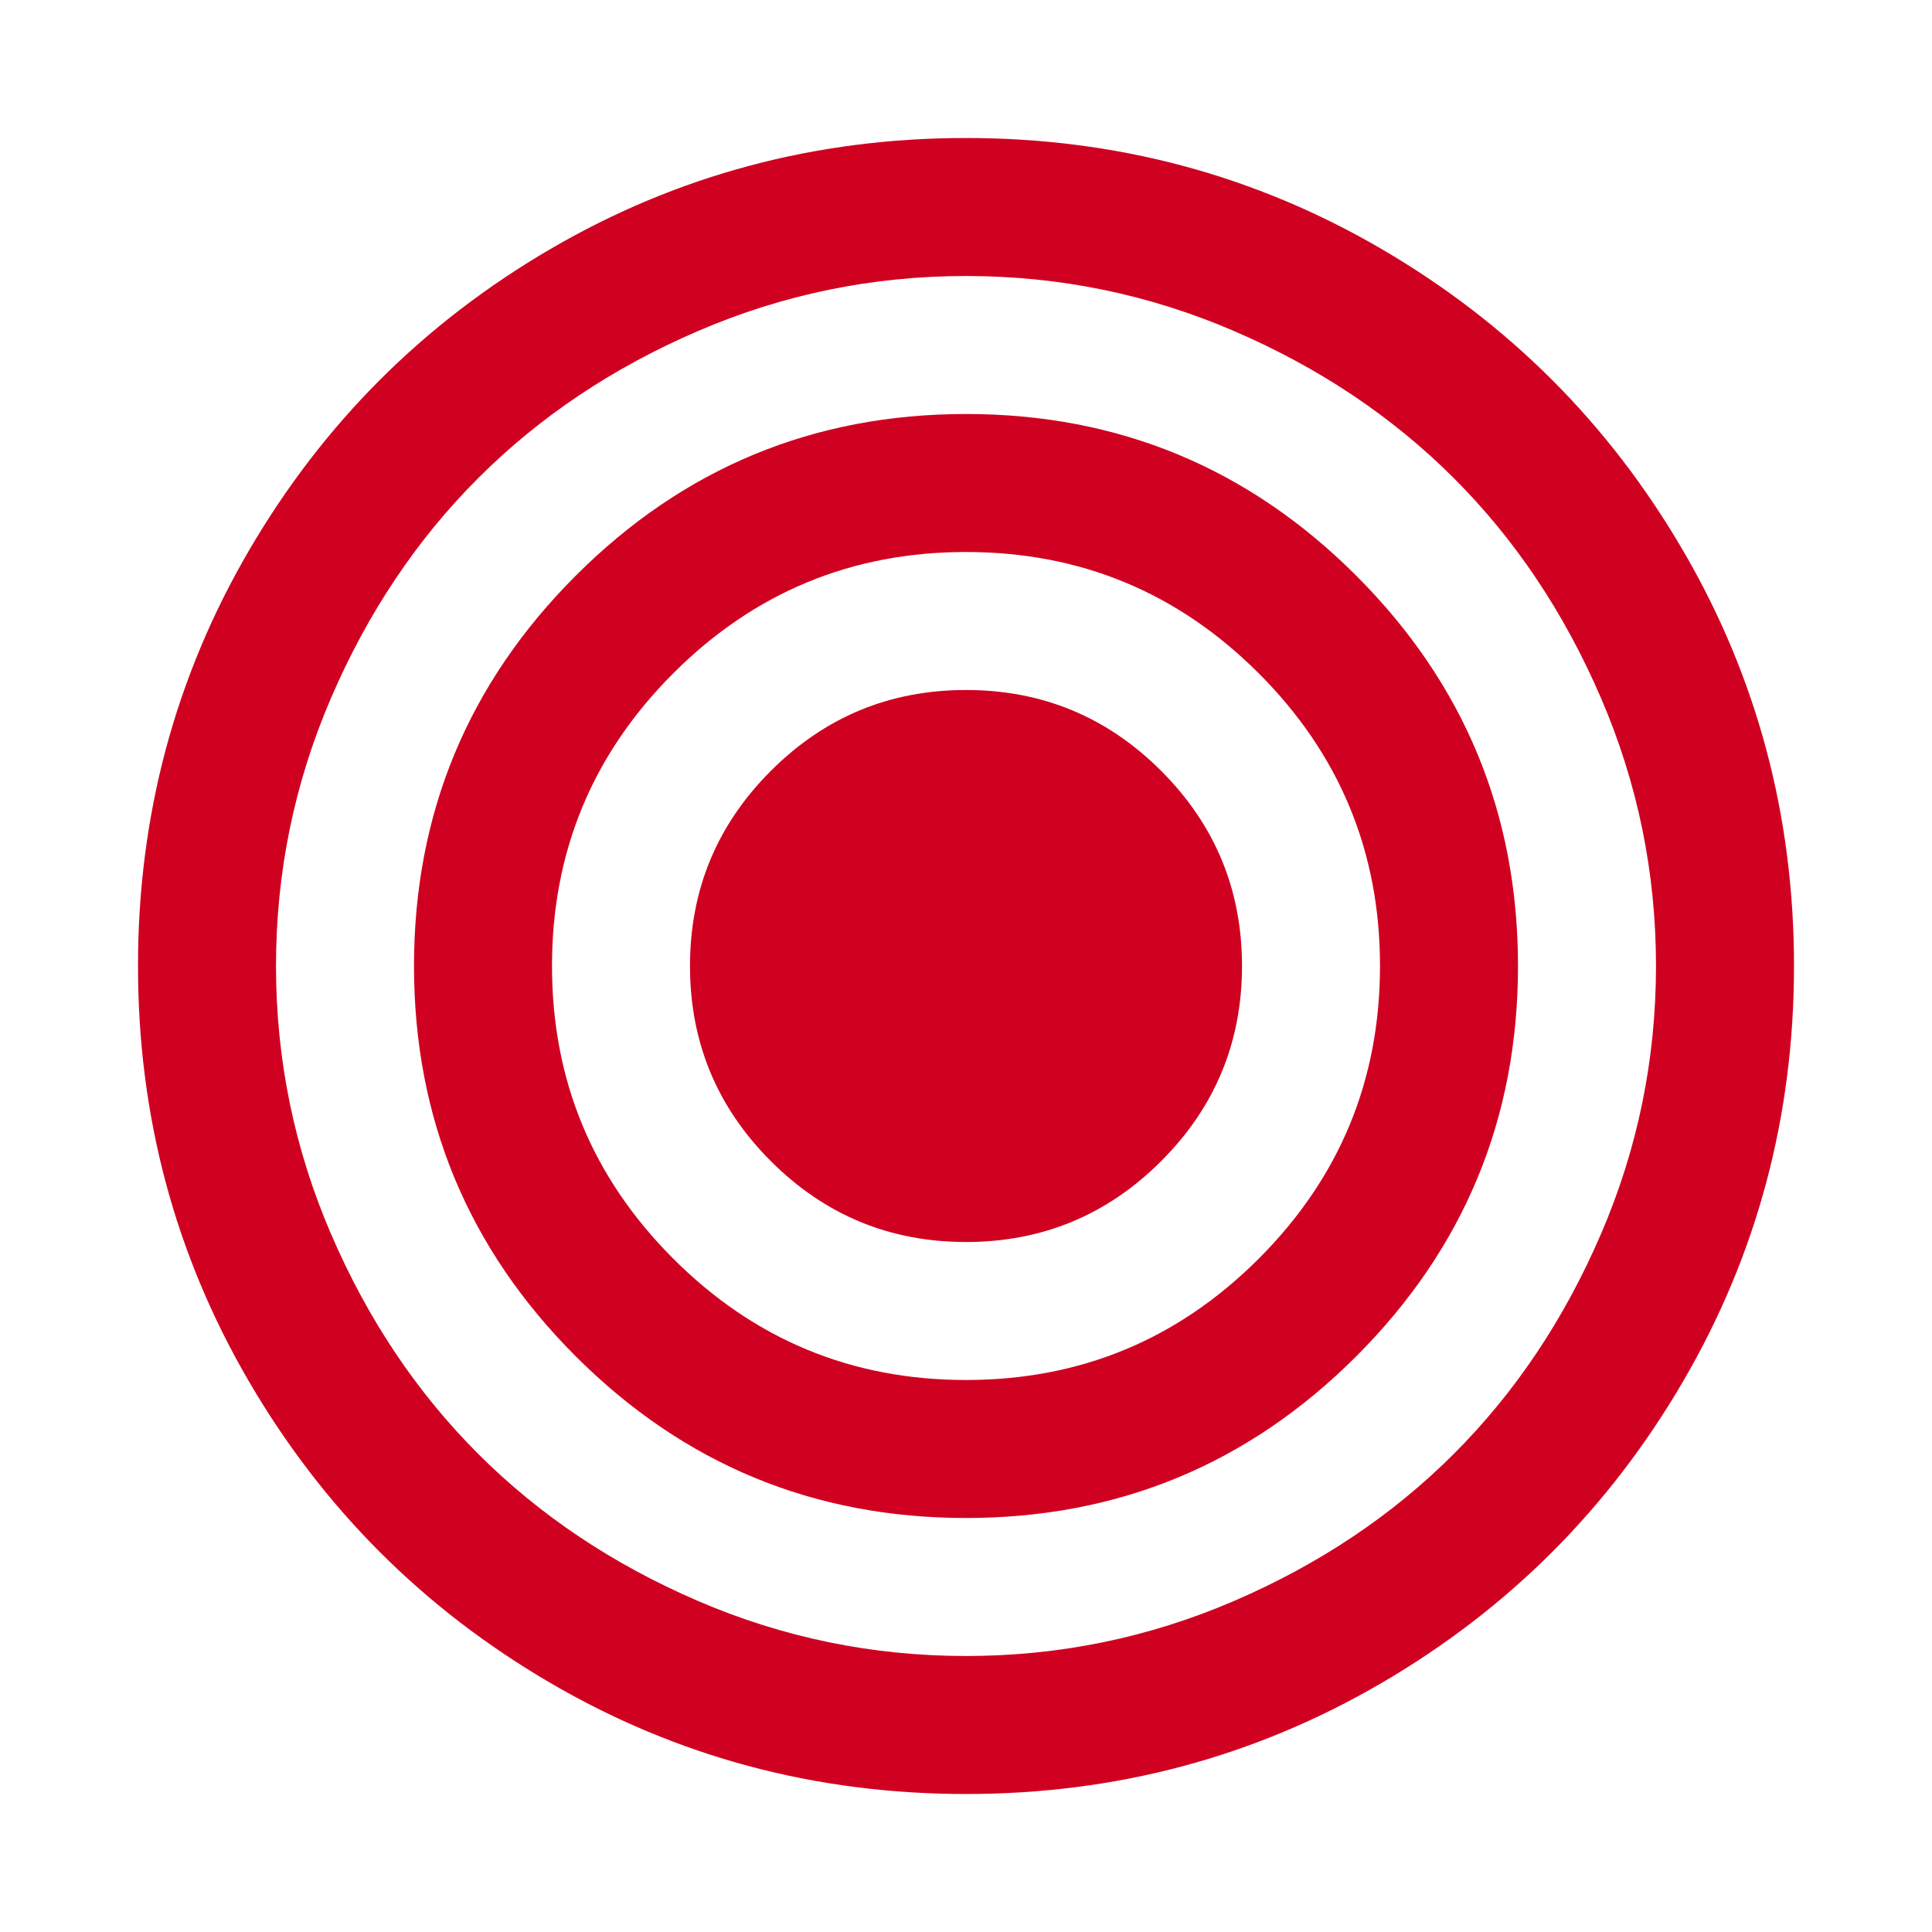 <?xml version="1.0" encoding="utf-8"?>
<!-- Generator: Adobe Illustrator 21.1.0, SVG Export Plug-In . SVG Version: 6.00 Build 0)  -->
<svg version="1.1" id="Layer_1" xmlns="http://www.w3.org/2000/svg" xmlns:xlink="http://www.w3.org/1999/xlink" x="0px" y="0px"
	 viewBox="0 0 1792 1792" style="enable-background:new 0 0 1792 1792;" xml:space="preserve">
<style type="text/css">
	.st0{fill:#D00021;}
</style>
<path class="st0" d="M1152,896c0,70.7-25,131-75,181s-110.3,75-181,75s-131-25-181-75s-75-110.3-75-181s25-131,75-181
	s110.3-75,181-75s131,25,181,75S1152,825.3,1152,896z M1280,896c0-106-37.5-196.5-112.5-271.5S1002,512,896,512
	s-196.5,37.5-271.5,112.5S512,790,512,896s37.5,196.5,112.5,271.5S790,1280,896,1280s196.5-37.5,271.5-112.5S1280,1002,1280,896z
	 M1408,896c0,141.3-50,262-150,362s-220.7,150-362,150s-262-50-362-150s-150-220.7-150-362s50-262,150-362s220.7-150,362-150
	s262,50,362,150S1408,754.7,1408,896z M1536,896c0-86.7-17-169.5-51-248.5s-79.5-147-136.5-204s-125-102.5-204-136.5
	S982.7,256,896,256s-169.5,17-248.5,51s-147,79.5-204,136.5S341,568.5,307,647.5S256,809.3,256,896s17,169.5,51,248.5
	s79.5,147,136.5,204s125,102.5,204,136.5s161.8,51,248.5,51s169.5-17,248.5-51s147-79.5,204-136.5s102.5-125,136.5-204
	S1536,982.7,1536,896z M1664,896c0,139.3-34.3,267.8-103,385.5s-161.8,210.8-279.5,279.5s-246.2,103-385.5,103
	s-267.8-34.3-385.5-103S299.7,1399.2,231,1281.5S128,1035.3,128,896s34.3-267.8,103-385.5S392.8,299.7,510.5,231S756.7,128,896,128
	s267.8,34.3,385.5,103s210.8,161.8,279.5,279.5S1664,756.7,1664,896z"/>
</svg>
